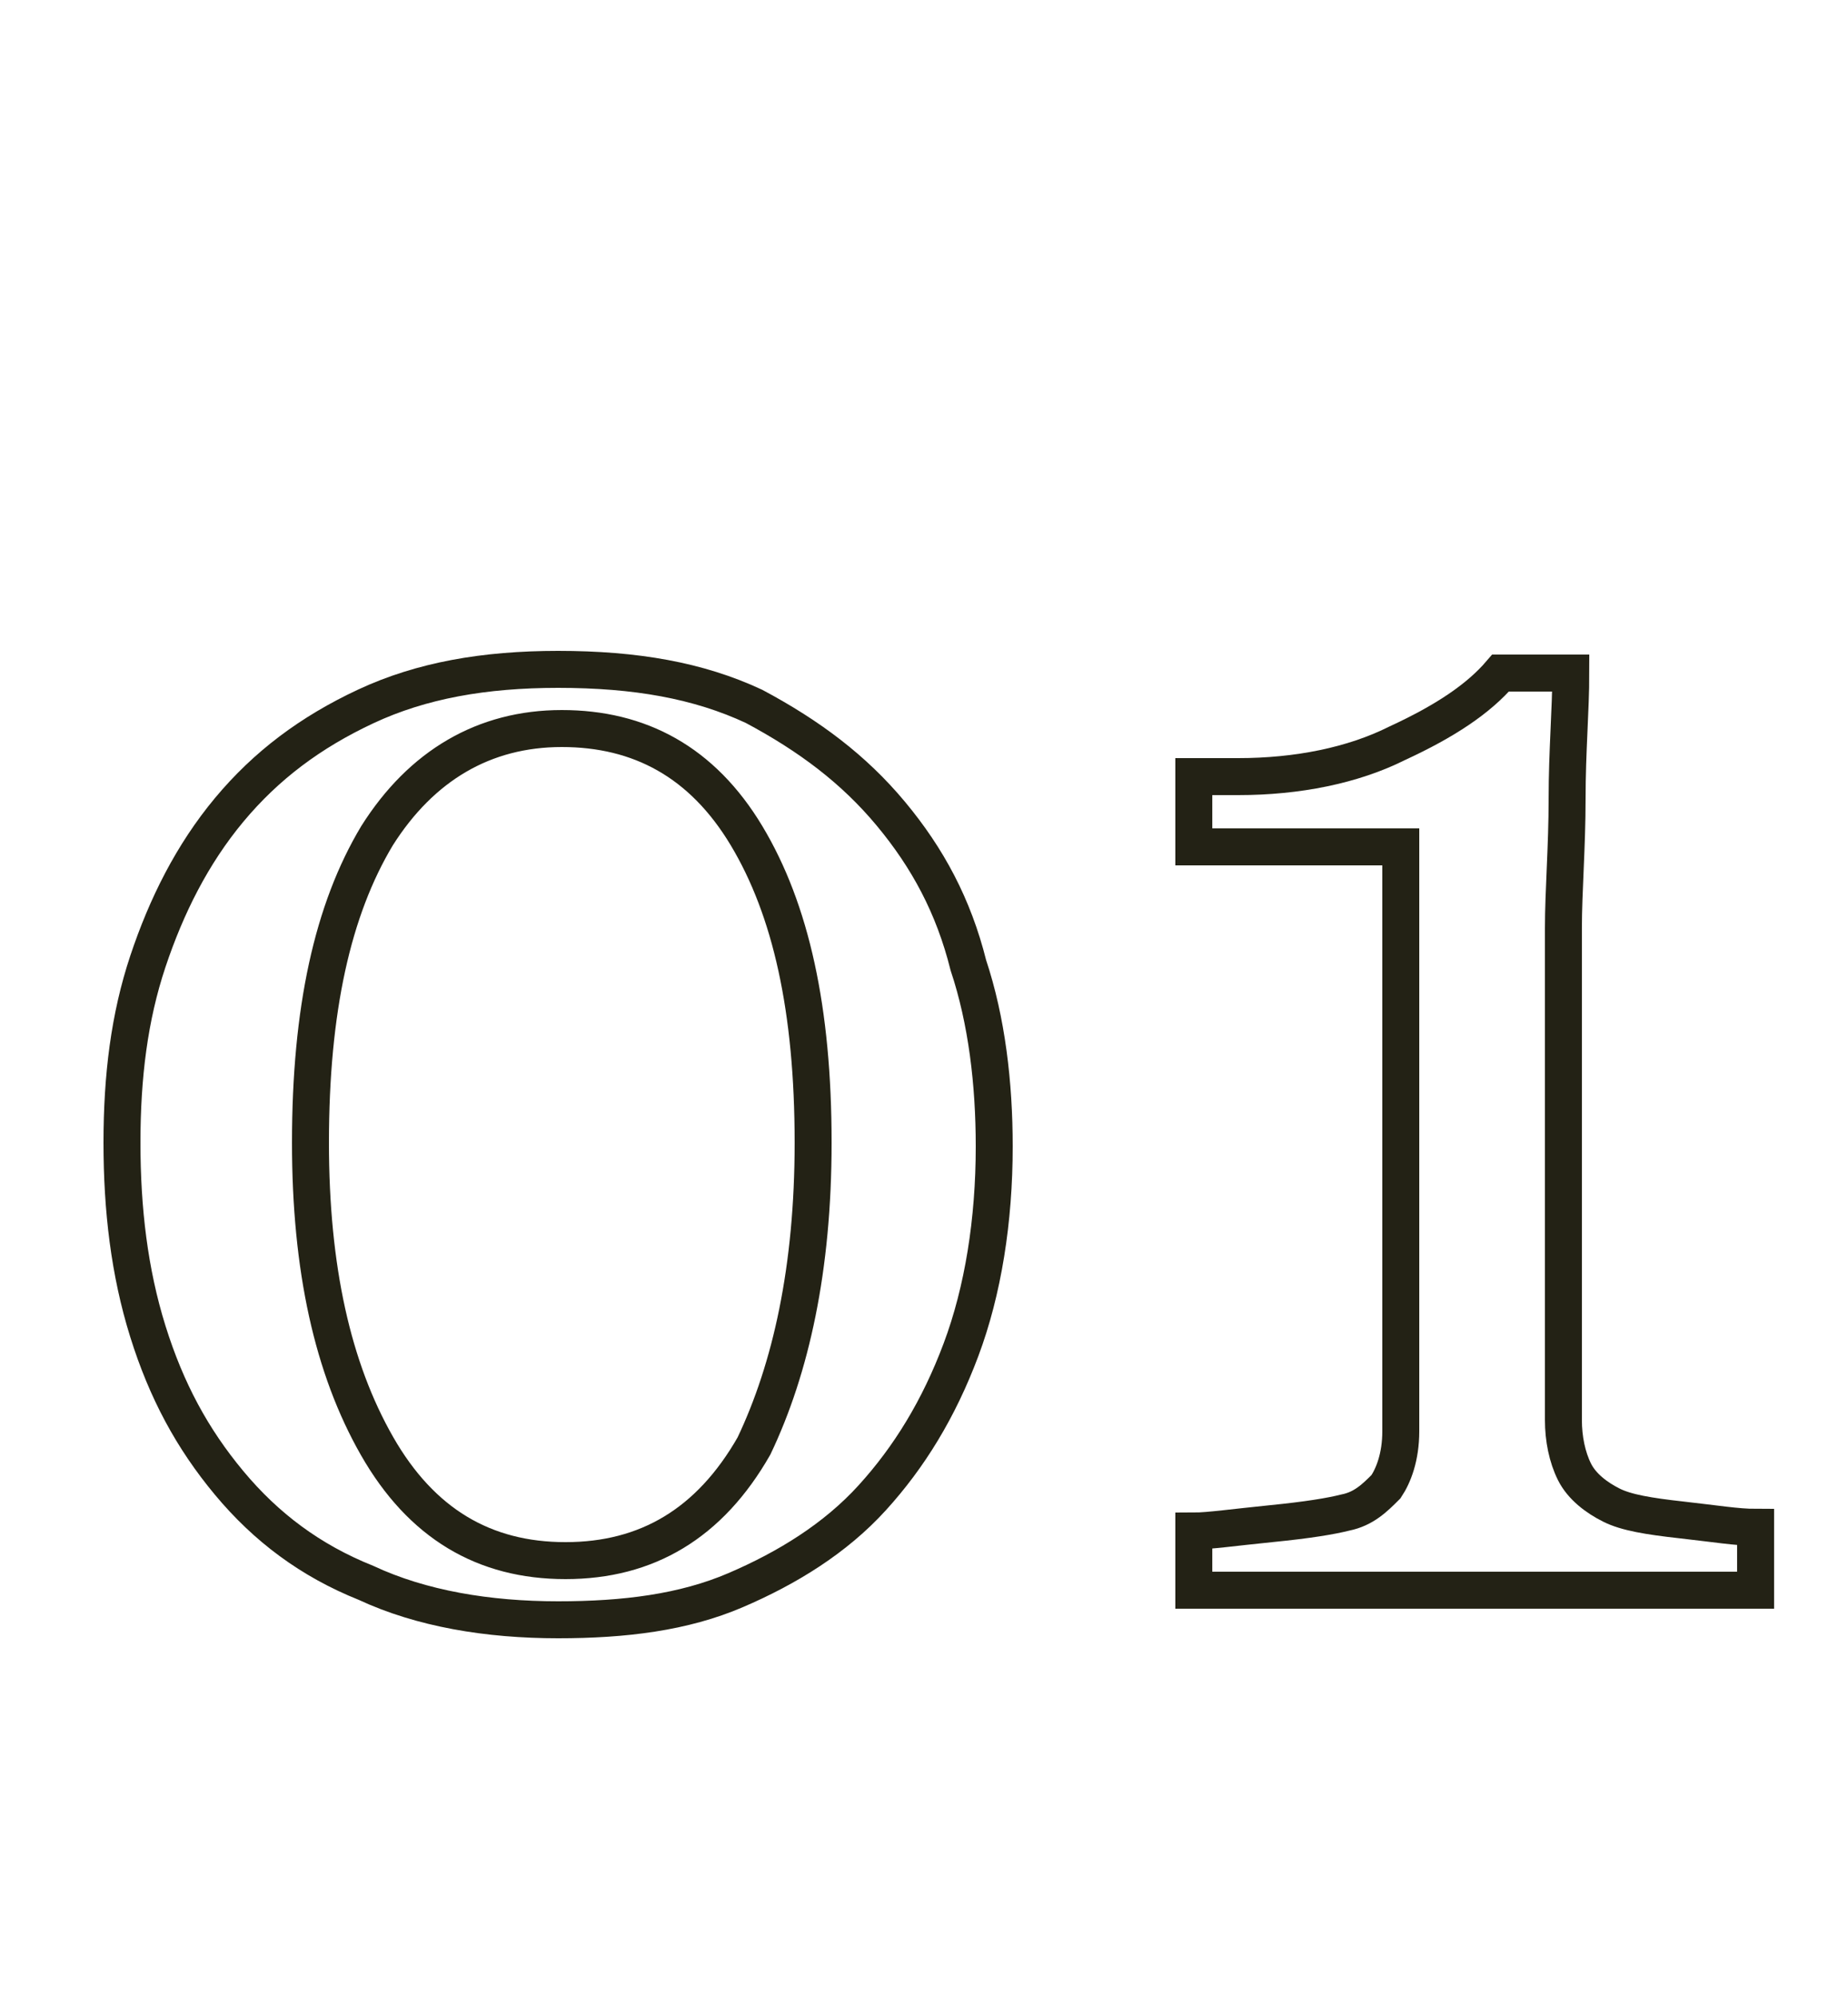 <?xml version="1.0" encoding="utf-8"?>
<!-- Generator: Adobe Illustrator 27.4.0, SVG Export Plug-In . SVG Version: 6.00 Build 0)  -->
<svg version="1.1" id="レイヤー_1" xmlns="http://www.w3.org/2000/svg" xmlns:xlink="http://www.w3.org/1999/xlink" x="0px"
	 y="0px" viewBox="0 0 50 54" style="enable-background:new 0 0 50 54;" xml:space="preserve">
<style type="text/css">
	.st0{enable-background:new    ;}
	.st1{fill:none;stroke:#232215;}
</style>
<g class="st0">
	<path class="st1" d="M24.1,22c1,1.2,1.7,2.5,2.1,4.1c0.5,1.5,0.7,3.2,0.7,4.9c0,2-0.3,3.9-0.9,5.5c-0.6,1.6-1.4,2.9-2.4,4
		c-1,1.1-2.3,1.9-3.7,2.5s-3,0.8-4.8,0.8c-1.9,0-3.7-0.3-5.2-1c-1.5-0.6-2.7-1.5-3.7-2.7c-1-1.2-1.7-2.5-2.2-4.1
		c-0.5-1.6-0.7-3.3-0.7-5.1c0-1.8,0.2-3.4,0.7-4.9s1.2-2.9,2.2-4.1c1-1.2,2.2-2.1,3.7-2.8c1.5-0.7,3.2-1,5.2-1c2.1,0,3.8,0.3,5.3,1
		C21.9,19.9,23.1,20.8,24.1,22z M22,30.9c0-3.6-0.6-6.3-1.8-8.3c-1.2-2-2.9-2.9-5-2.9c-2.1,0-3.8,1-5,2.9c-1.2,2-1.8,4.7-1.8,8.3
		c0,3.4,0.6,6.1,1.8,8.2c1.2,2.1,2.9,3.1,5.1,3.1s3.9-1,5.1-3.1C21.4,37,22,34.3,22,30.9z"/>
	<path class="st1" d="M47.4,43H32.3v-1.6c0.4,0,1.1-0.1,2.1-0.2c1-0.1,1.6-0.2,2-0.3c0.5-0.1,0.8-0.4,1.1-0.7
		c0.2-0.3,0.4-0.8,0.4-1.5V22.9h-5.6V21h1.2c1.6,0,3.1-0.3,4.3-0.9c1.3-0.6,2.2-1.2,2.8-1.9h1.9c0,1-0.1,2.1-0.1,3.4
		s-0.1,2.5-0.1,3.5v13.3c0,0.5,0.1,1,0.3,1.4c0.2,0.4,0.6,0.7,1,0.9c0.4,0.2,1,0.3,1.9,0.4c0.9,0.1,1.5,0.2,2,0.2V43z"/>
</g>
</svg>
